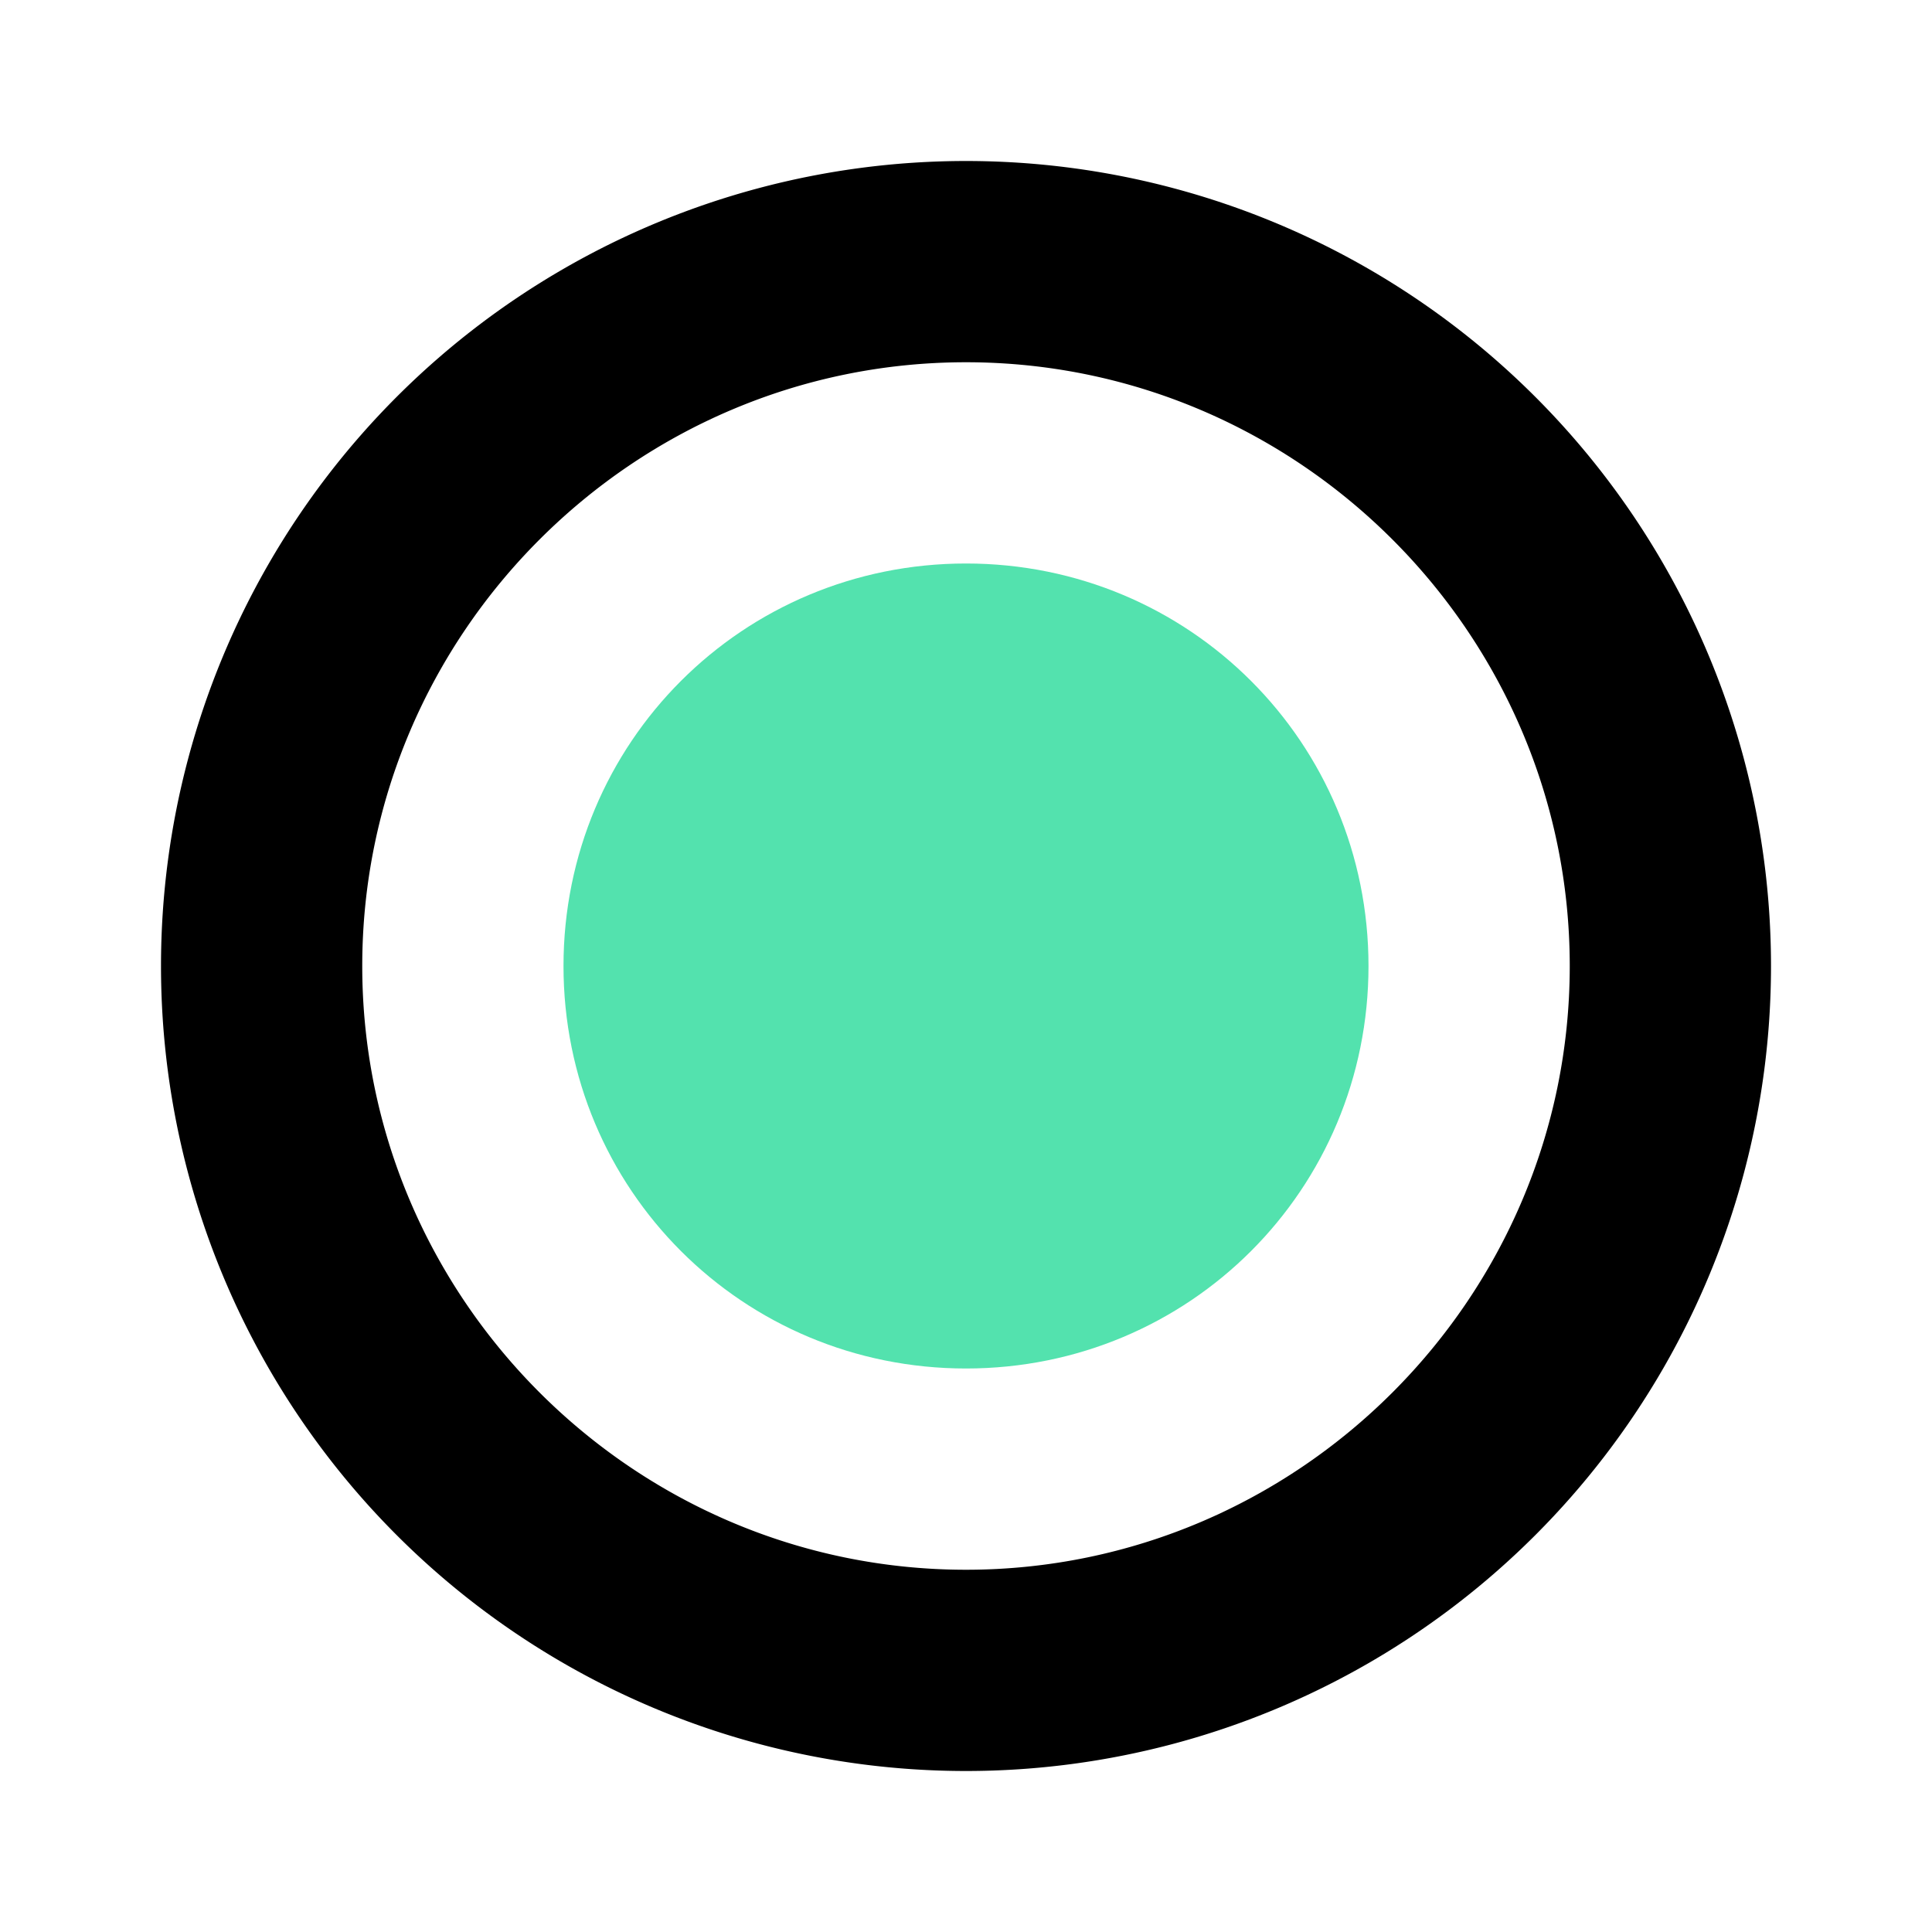 <svg xmlns="http://www.w3.org/2000/svg" width="240mm" height="240mm" viewBox="0 0 240 240"><path style="fill:#000;fill-opacity:1;fill-rule:evenodd;stroke-width:.258" d="M120 77A100 100 0 0 0 20 177a100 100 0 0 0 100 100 100 100 0 0 0 100-100A100 100 0 0 0 120 77zm0 25c41.273 0 75 33.727 75 75s-33.727 75-75 75-75-33.727-75-75 33.727-75 75-75z" transform="translate(0 -57)"/><path style="fill:#53e2ae;fill-opacity:1;fill-rule:evenodd;stroke-width:.258" d="M120 127c-27.762 0-50 22.238-50 50s22.238 50 50 50 50-22.238 50-50-22.238-50-50-50z" transform="translate(0 -57)"/></svg>